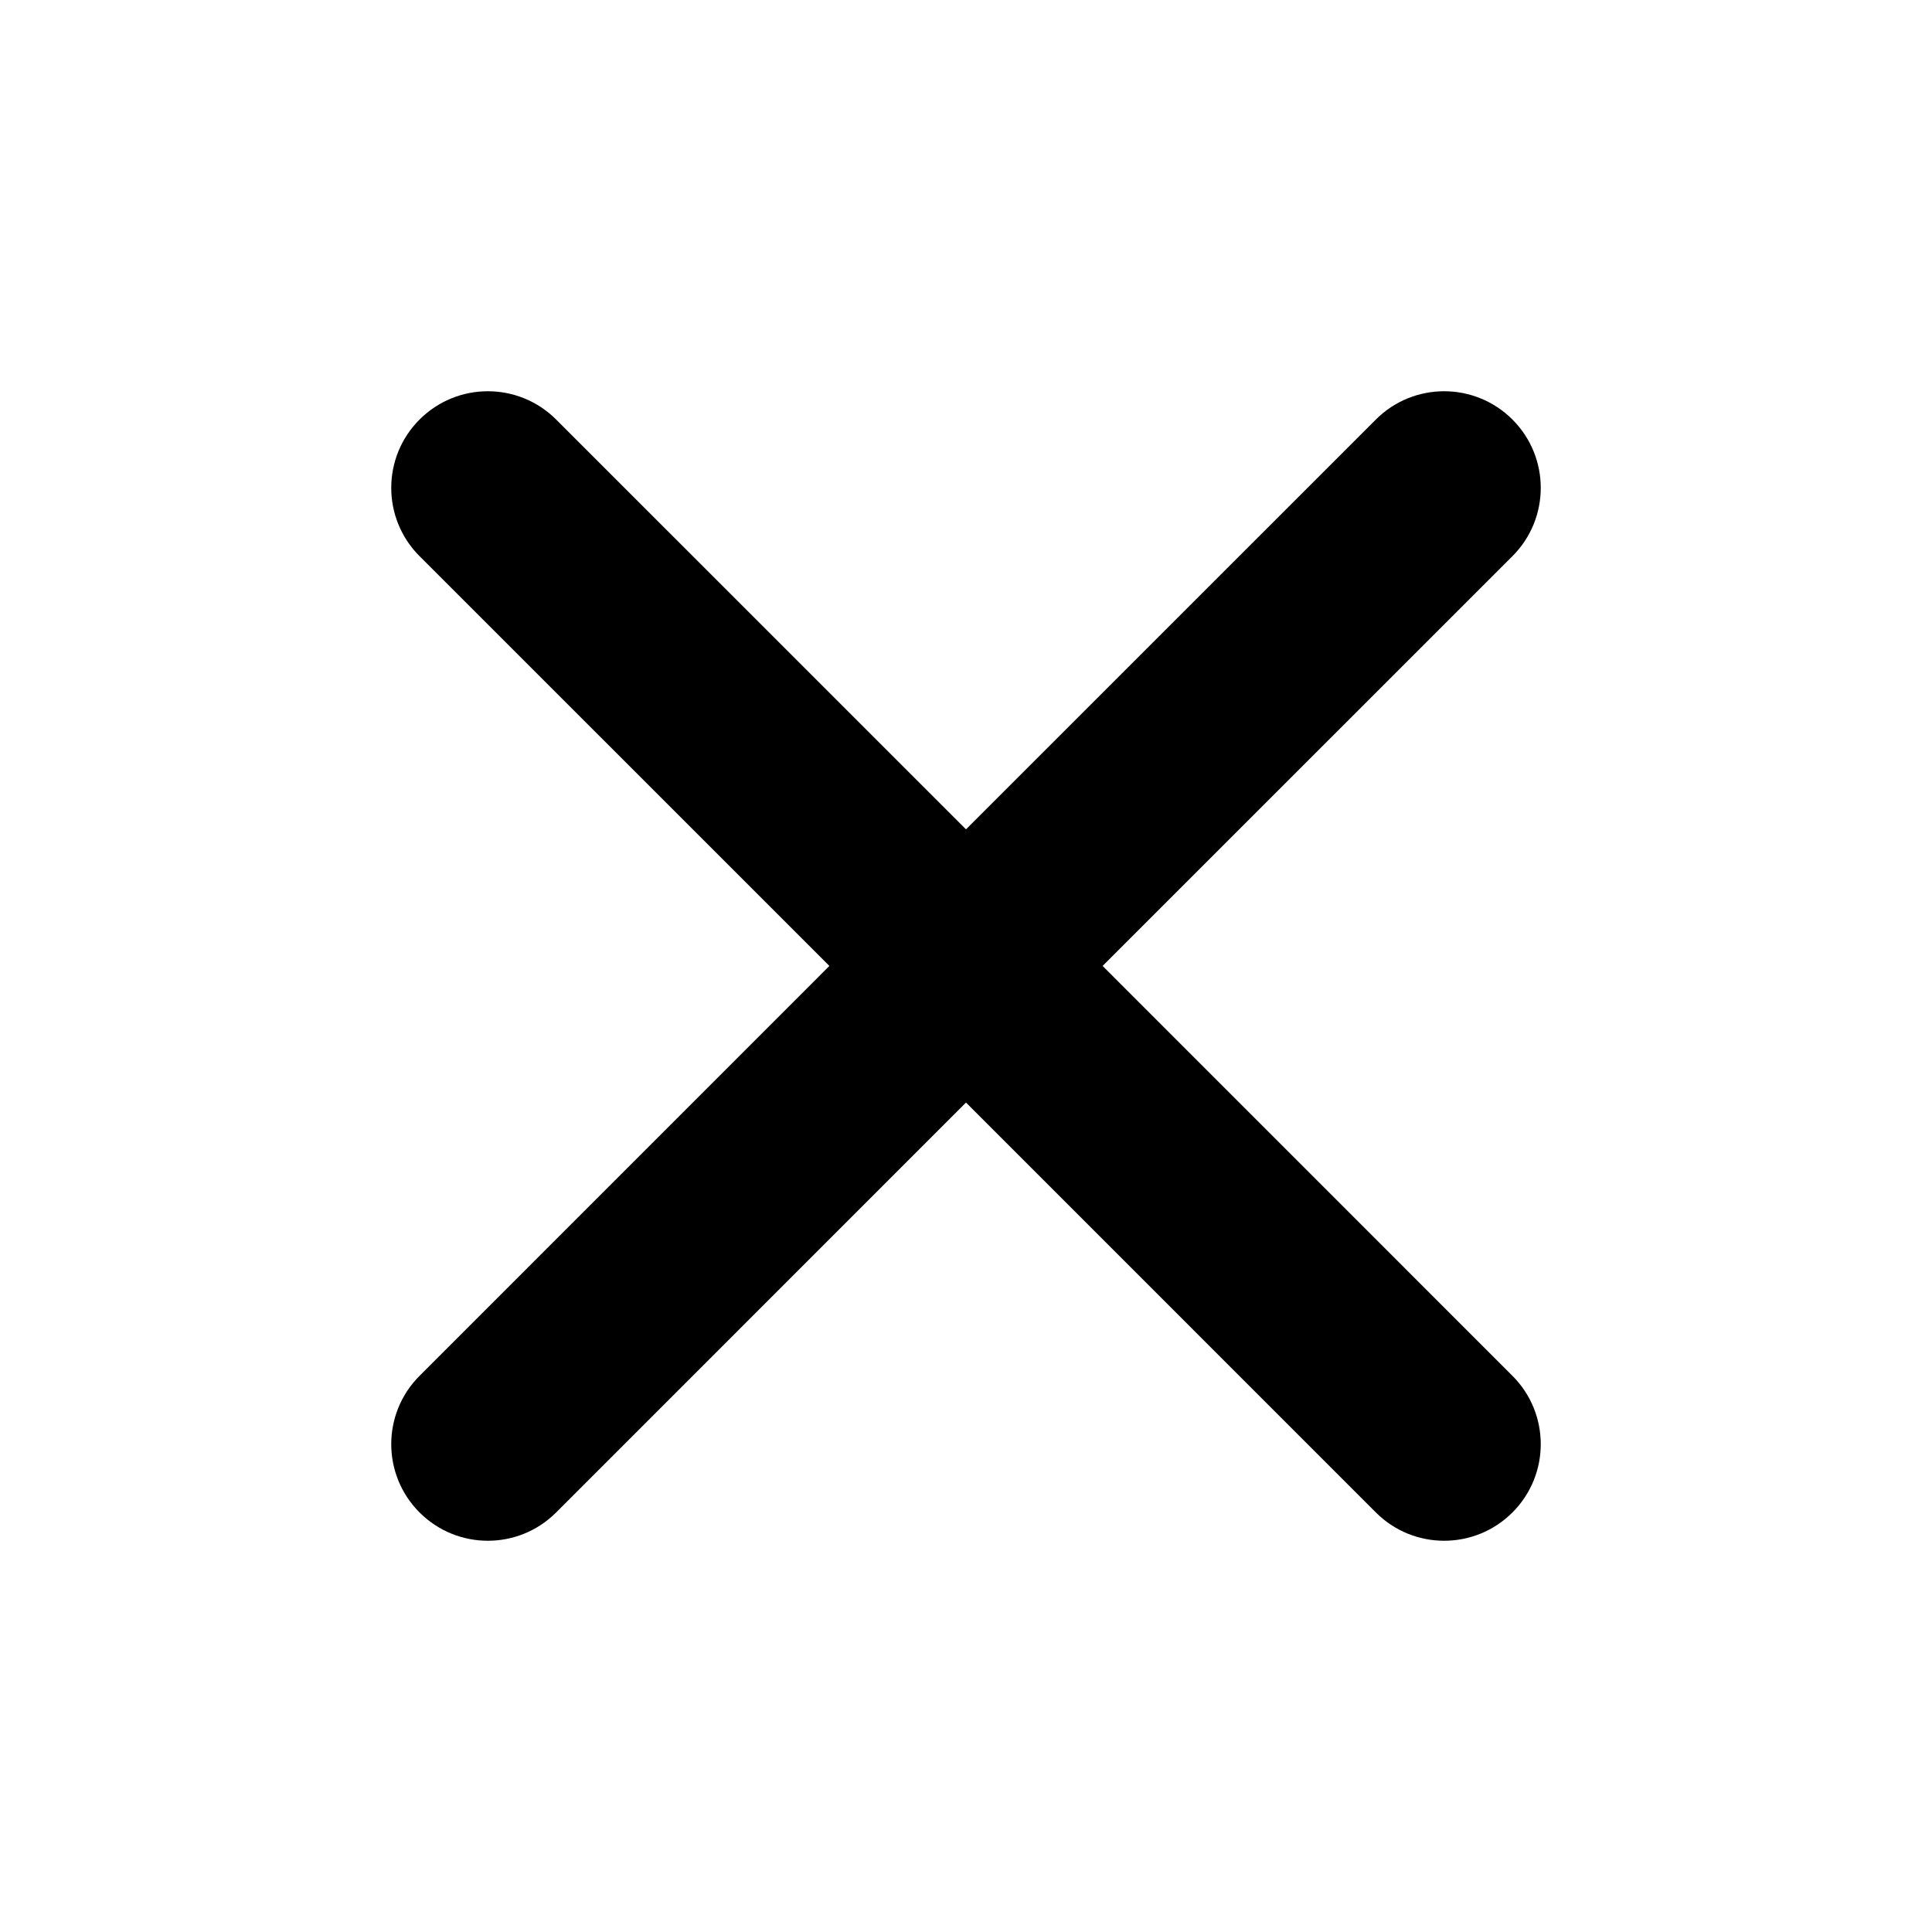 <?xml version="1.0" encoding="UTF-8"?>
<svg width="40px" height="40px" viewBox="0 0 40 40" version="1.1" xmlns="http://www.w3.org/2000/svg" xmlns:xlink="http://www.w3.org/1999/xlink">
    <!-- Generator: Sketch 58 (84663) - https://sketch.com -->
    <title>icon_close copy 2</title>
    <desc>Created with Sketch.</desc>
    <defs>
        <rect id="path-1" x="0" y="0" width="40" height="40"></rect>
    </defs>
    <g id="Page-1-Copy" stroke="none" stroke-width="1" fill="none" fill-rule="evenodd">
        <g id="icon_close-copy">
            <mask id="mask-2" fill="white">
                <use xlink:href="#path-1"></use>
            </mask>
            <g id="Rectangle"></g>
            <path d="M20,4 C21.105,4 22,4.895 22,6 L21.999,17.999 L34,18 C35.105,18 36,18.895 36,20 C36,21.105 35.105,22 34,22 L21.999,21.999 L22,34 C22,35.105 21.105,36 20,36 C18.895,36 18,35.105 18,34 L17.999,21.999 L6,22 C4.895,22 4,21.105 4,20 C4,18.895 4.895,18 6,18 L17.999,17.999 L18,6 C18,4.895 18.895,4 20,4 Z" id="Combined-Shape" fill="#000000" mask="url(#mask-2)" transform="translate(20, 20) rotate(45) translate(-20, -20) "></path>
        </g>
    </g>
</svg>